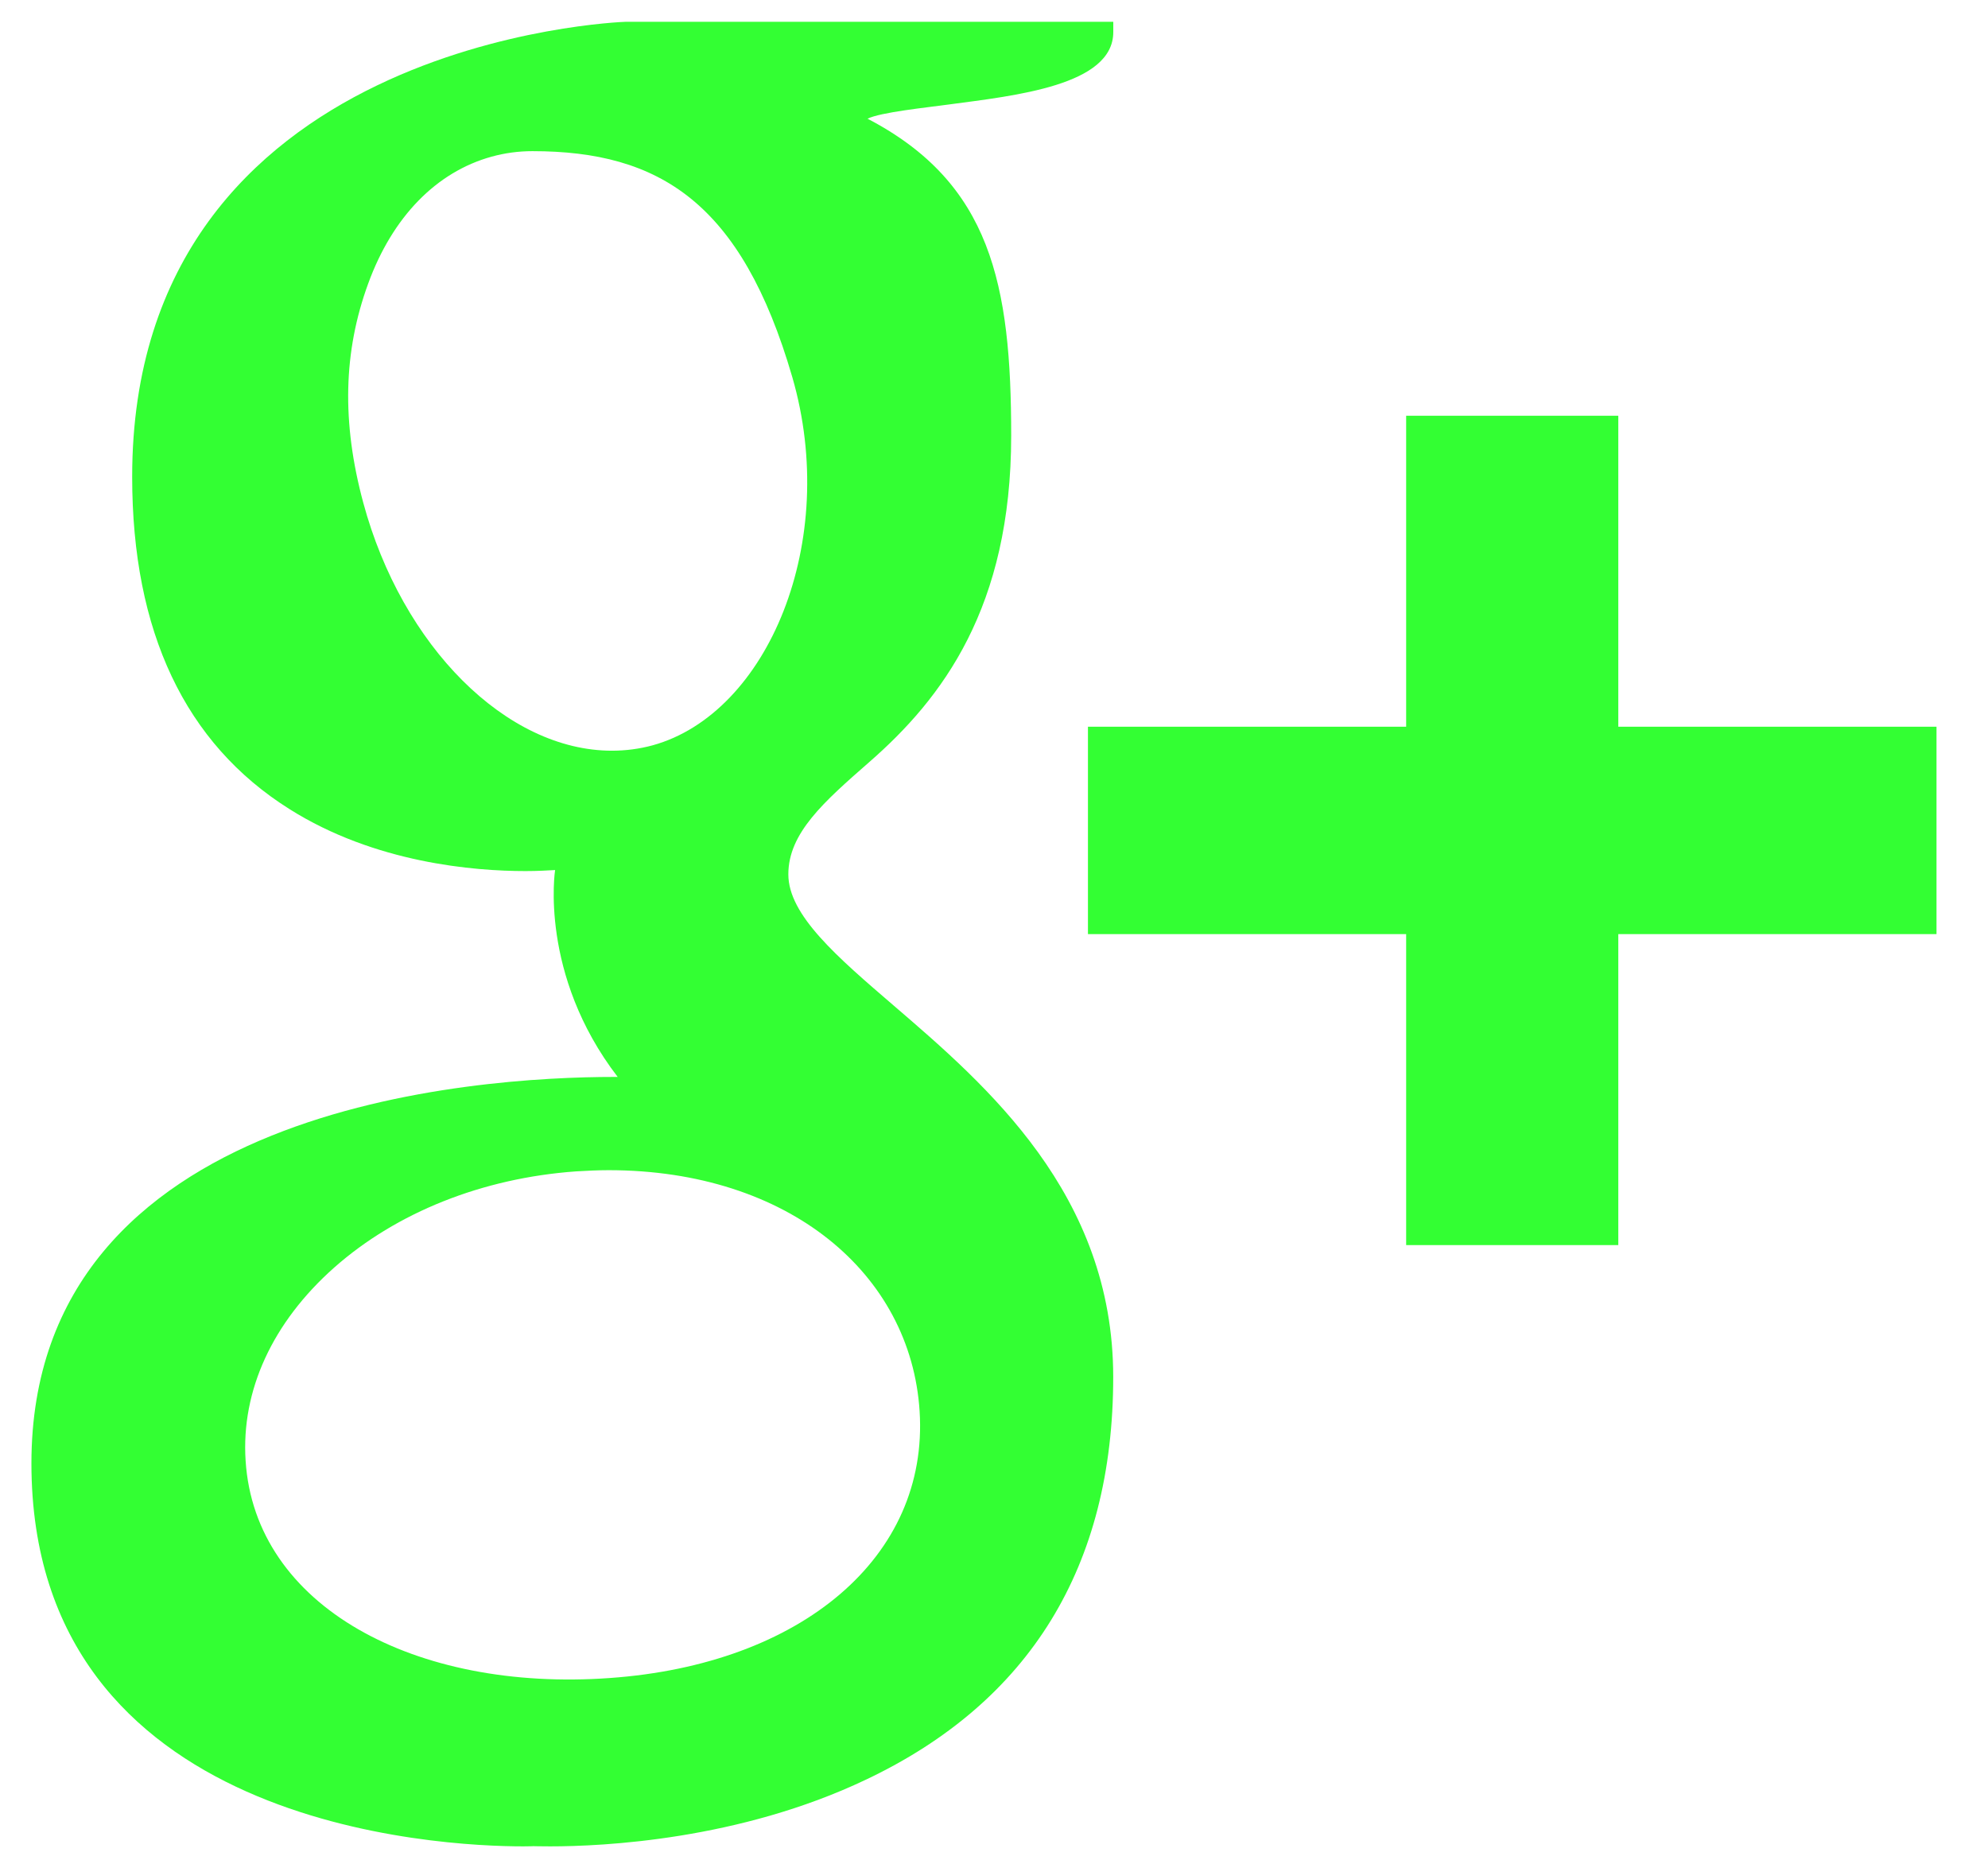 <svg width="31" height="29" viewBox="0 0 31 29" fill="none" xmlns="http://www.w3.org/2000/svg">
<path d="M2.061 7.435C2.061 9.85 2.887 11.593 4.513 12.616C5.846 13.457 7.39 13.583 8.194 13.583C8.389 13.583 8.547 13.573 8.656 13.567C8.656 13.567 8.401 15.19 9.632 16.793H9.575C7.443 16.793 0.49 17.228 0.49 22.818C0.49 28.502 6.876 28.791 8.158 28.791C8.259 28.791 8.318 28.788 8.318 28.788C8.332 28.788 8.423 28.791 8.58 28.791C9.402 28.791 11.527 28.691 13.5 27.752C16.06 26.54 17.359 24.423 17.359 21.472C17.359 18.62 15.381 16.922 13.937 15.681C13.055 14.923 12.293 14.27 12.293 13.634C12.293 12.988 12.85 12.501 13.553 11.885C14.693 10.891 15.768 9.473 15.768 6.793C15.768 4.438 15.455 2.855 13.528 1.851C13.728 1.751 14.44 1.678 14.79 1.63C15.834 1.491 17.36 1.332 17.36 0.5V0.34H9.754C9.678 0.343 2.061 0.618 2.061 7.435ZM14.34 22.005C14.486 24.278 12.496 25.954 9.508 26.166C6.473 26.384 3.975 25.049 3.83 22.778C3.758 21.685 4.25 20.618 5.211 19.766C6.185 18.904 7.523 18.371 8.978 18.266C9.15 18.256 9.321 18.247 9.491 18.247C12.301 18.248 14.203 19.861 14.34 22.005ZM12.354 5.878C13.1 8.445 11.973 11.126 10.177 11.622C9.971 11.678 9.757 11.706 9.542 11.706C7.898 11.706 6.269 10.08 5.664 7.837C5.326 6.583 5.354 5.481 5.741 4.423C6.12 3.381 6.805 2.681 7.665 2.443C7.872 2.386 8.085 2.357 8.302 2.357C10.287 2.357 11.563 3.162 12.354 5.878ZM25.235 11.332V6.483H21.927V11.332H16.965V14.566H21.927V19.415H25.235V14.566H30.197V11.332H25.235Z" fill="#00FF00" fill-opacity="0.8"/>
</svg>

